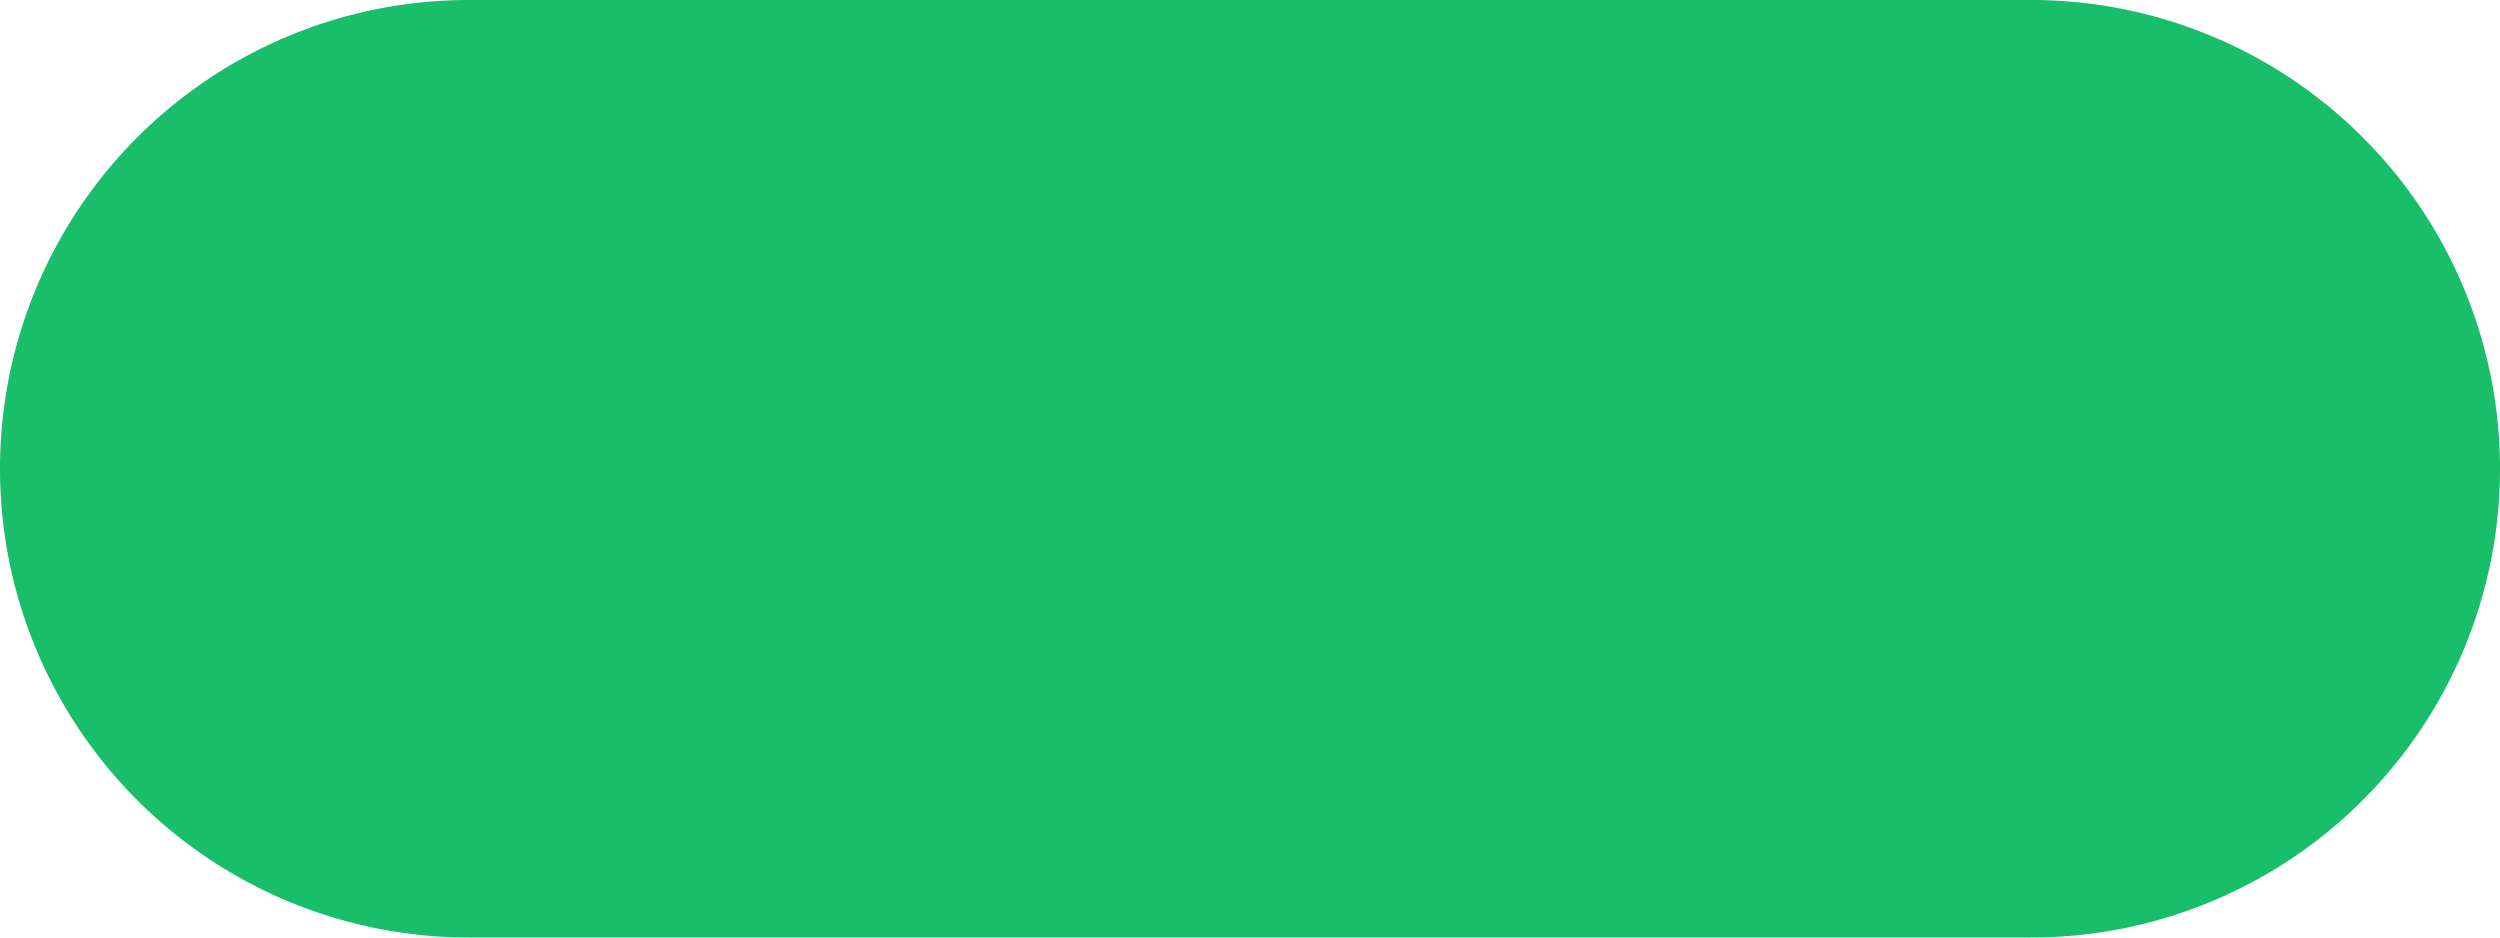 ﻿<?xml version="1.0" encoding="utf-8"?>
<svg version="1.1" xmlns:xlink="http://www.w3.org/1999/xlink" width="80px" height="30px" xmlns="http://www.w3.org/2000/svg">
  <g transform="matrix(1 0 0 1 -599 -98 )">
    <path d="M 599.5 113  A 14.5 14.5 0 0 1 614 98.5 L 664 98.5  A 14.5 14.5 0 0 1 678.5 113 A 14.5 14.5 0 0 1 664 127.5 L 614 127.5  A 14.5 14.5 0 0 1 599.5 113 Z " fill-rule="nonzero" fill="#19be6b" stroke="none" />
    <path d="M 599.5 113  A 14.5 14.5 0 0 1 614 98.5 L 664 98.5  A 14.5 14.5 0 0 1 678.5 113 A 14.5 14.5 0 0 1 664 127.5 L 614 127.5  A 14.5 14.5 0 0 1 599.5 113 Z " stroke-width="1" stroke="#19be6b" fill="none" />
  </g>
</svg>
